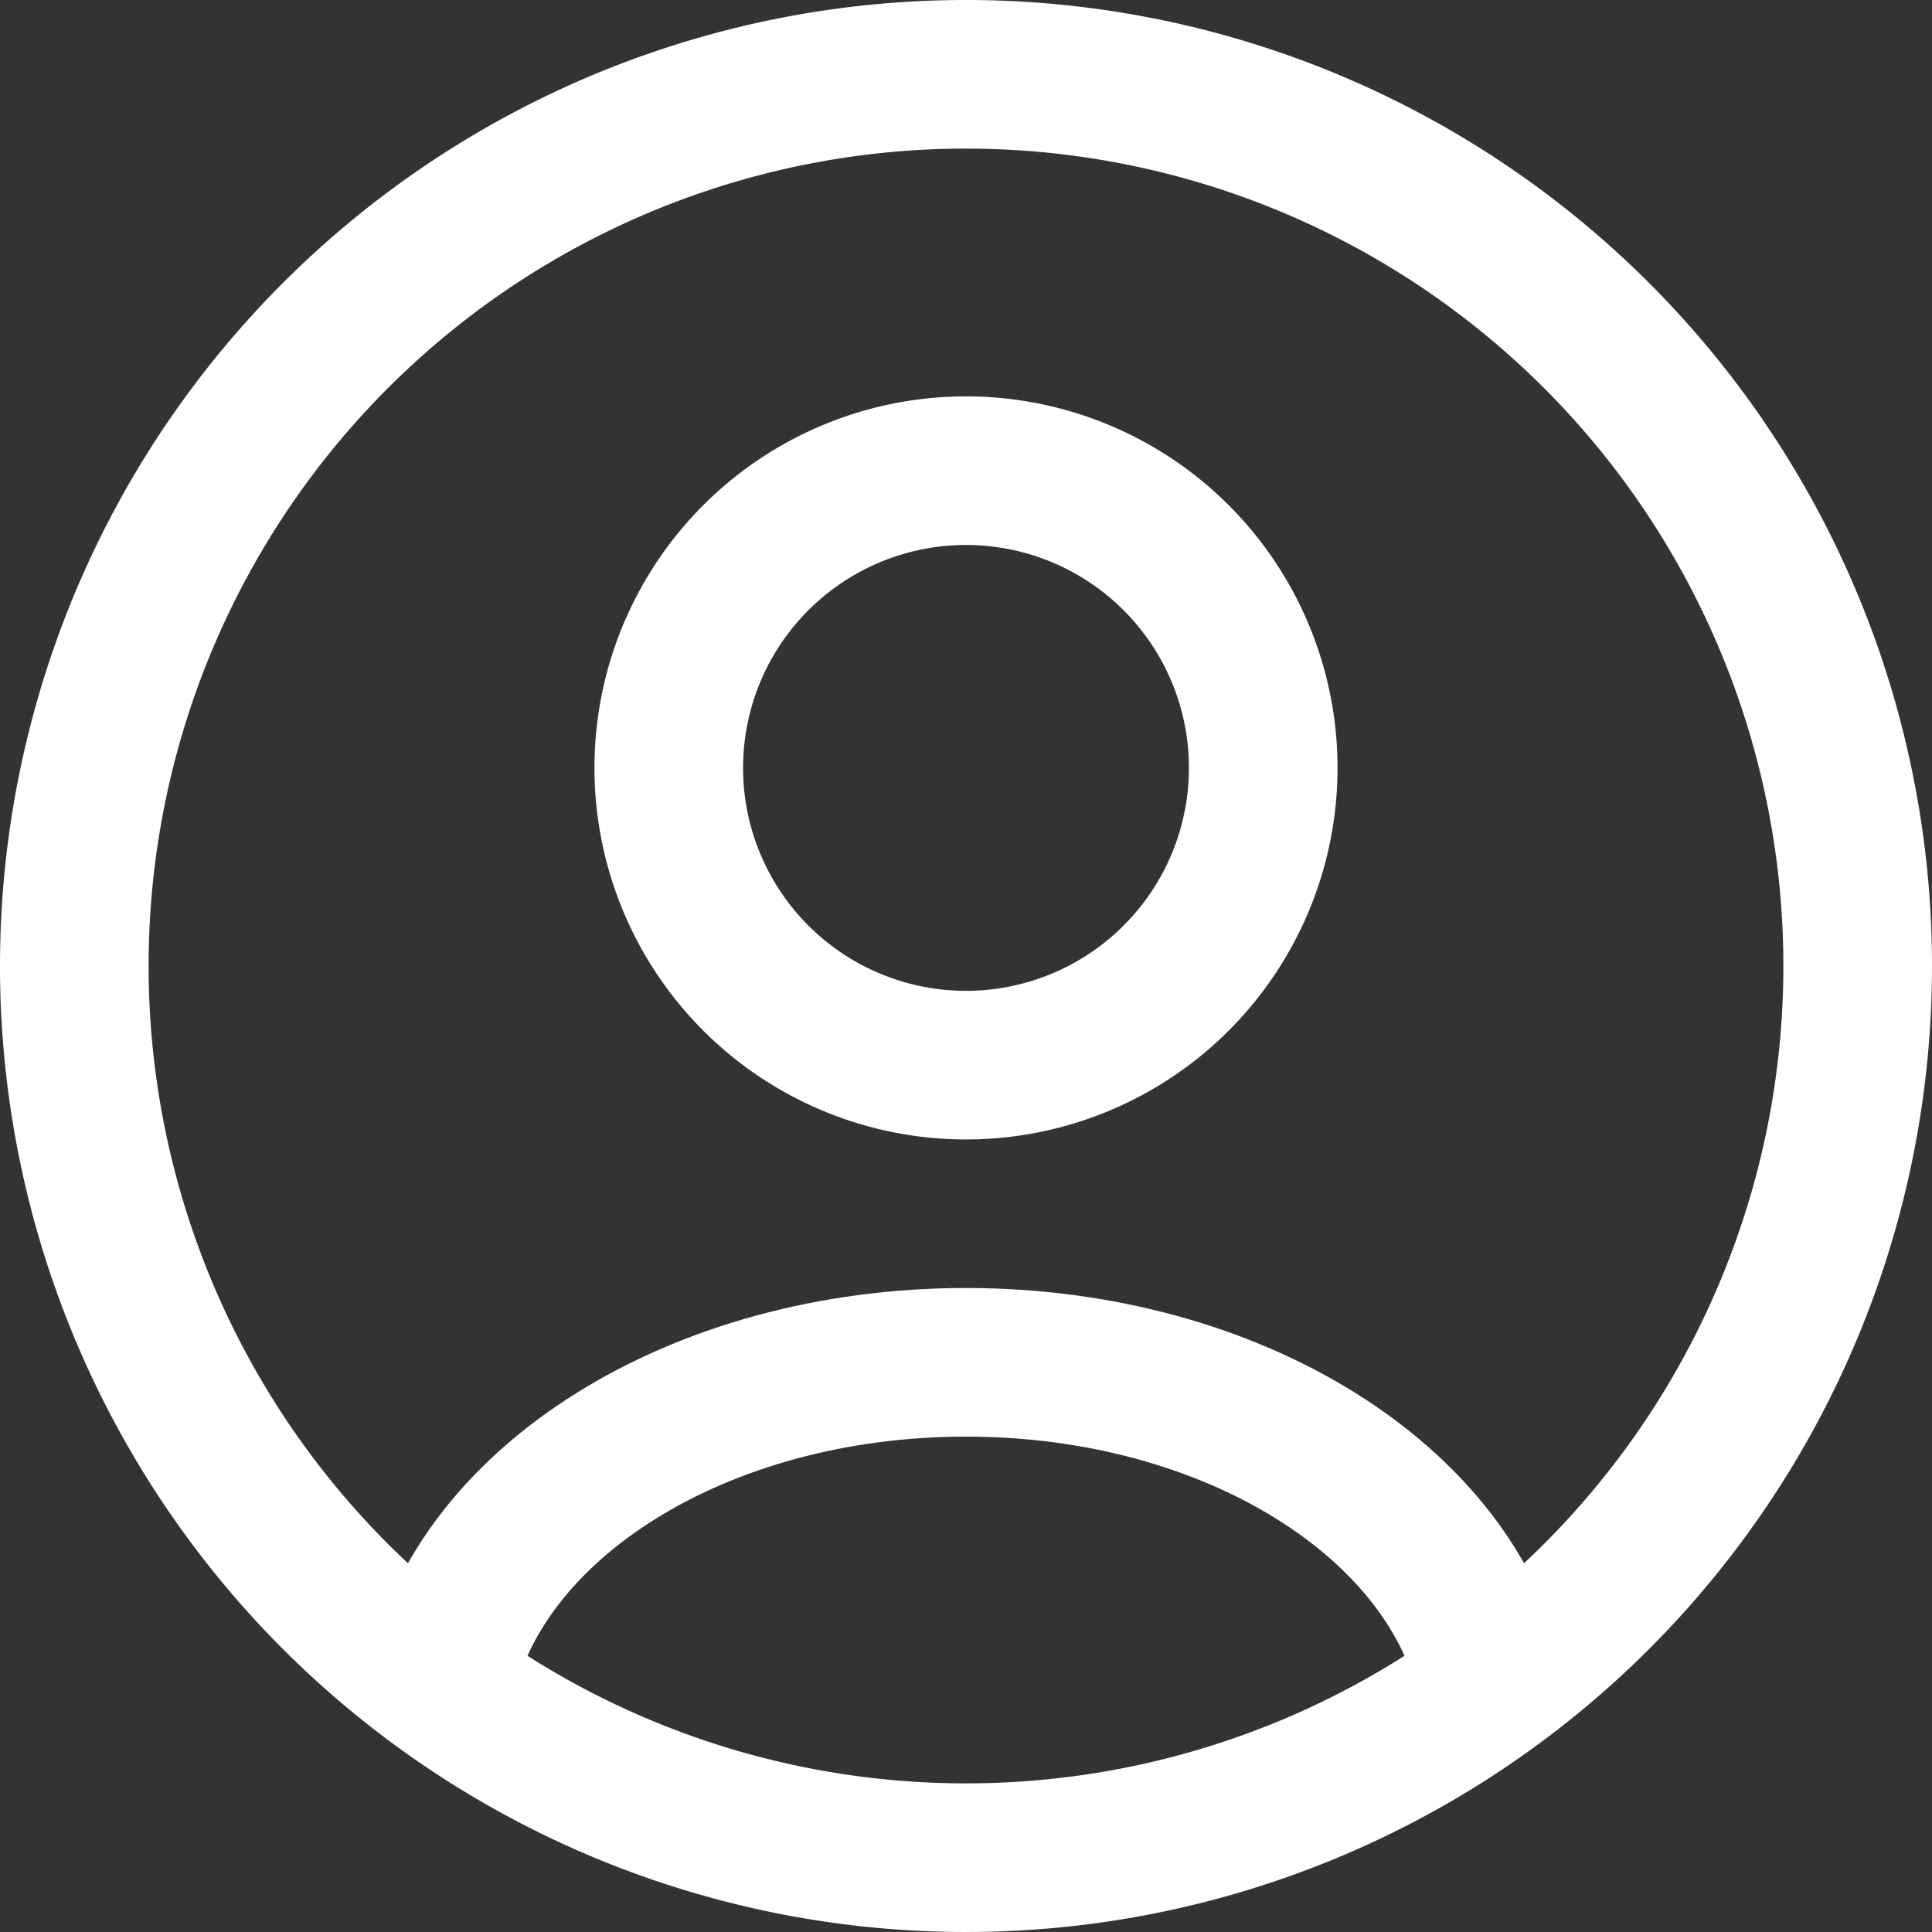 <svg xmlns="http://www.w3.org/2000/svg" width="19.5" height="19.5" viewBox="0 0 19.5 19.5">
  <rect x="0" y="0" width="19.5" height="19.5" fill="#333333" stroke="none"/>
  <g id="Groupe_35" data-name="Groupe 35" transform="translate(0.75 0.75)">
    <path id="Tracé_7" data-name="Tracé 7" d="M18.364,5.636a9,9,0,1,1-12.728,0,9,9,0,0,1,12.728,0" transform="translate(-3 -3)" fill="none" stroke="#fff" stroke-linecap="round" stroke-linejoin="round" stroke-width="1.5"/>
    <path id="Tracé_8" data-name="Tracé 8" d="M17.307,19.257C16.923,17.417,14.7,16,12,16s-4.923,1.417-5.307,3.257" transform="translate(-3 -3)" fill="none" stroke="#fff" stroke-linecap="round" stroke-linejoin="round" stroke-width="1.5"/>
    <path id="Tracé_9" data-name="Tracé 9" d="M14.121,7.879a3,3,0,1,1-4.242,0,3,3,0,0,1,4.242,0" transform="translate(-3 -3)" fill="none" stroke="#fff" stroke-linecap="round" stroke-linejoin="round" stroke-width="1.5"/>
  </g>
</svg>
